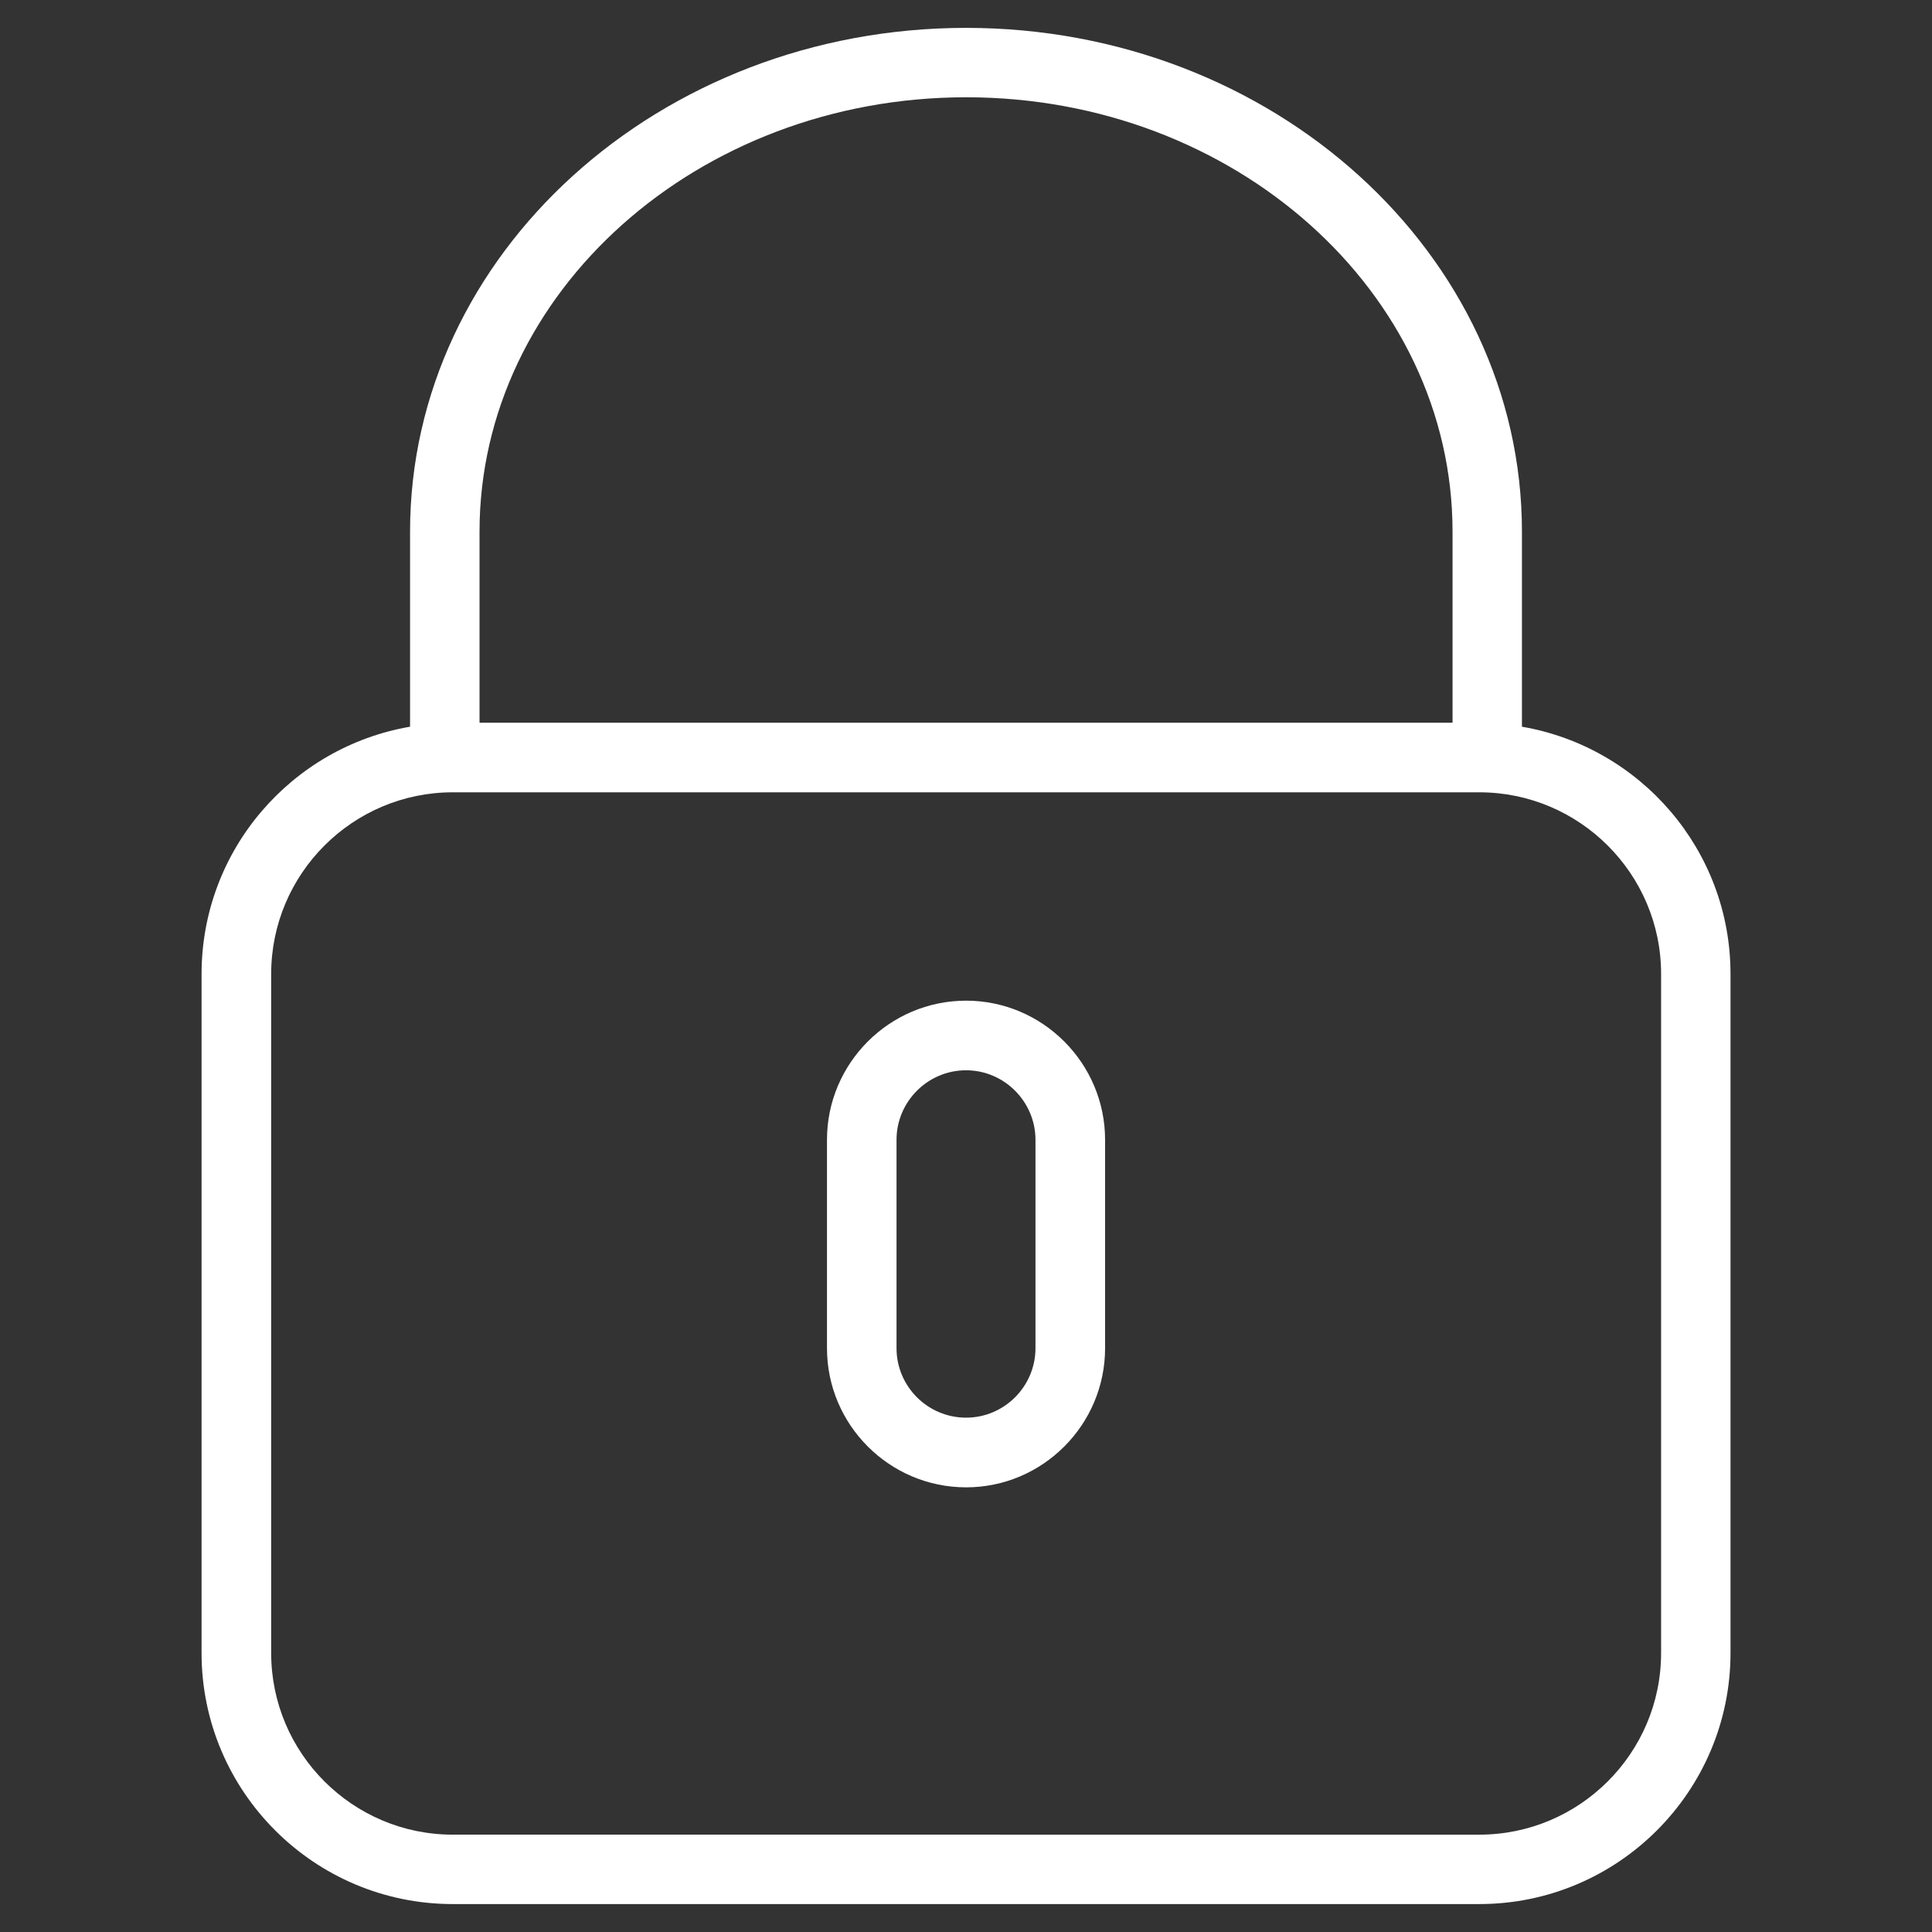 <?xml version="1.0" encoding="utf-8"?>
<!-- Generator: Adobe Illustrator 16.0.0, SVG Export Plug-In . SVG Version: 6.00 Build 0)  -->
<!DOCTYPE svg PUBLIC "-//W3C//DTD SVG 1.1//EN" "http://www.w3.org/Graphics/SVG/1.1/DTD/svg11.dtd">
<svg version="1.1" id="Layer_1" xmlns="http://www.w3.org/2000/svg" xmlns:xlink="http://www.w3.org/1999/xlink" x="0px" y="0px"
	 width="28.42px" height="28.42px" viewBox="0 0 28.42 28.42" enable-background="new 0 0 28.42 28.42" xml:space="preserve">
<rect x="0" y="0" width="28.42" height="28.42" fill="#333333" stroke="none"/>
<g>
	<path fill="#FFFFFF" d="M22.388,10.69V7.821c0-4.087-3.669-7.411-8.176-7.411c-4.511,0-8.18,3.324-8.18,7.411v2.869
		c-1.739,0.299-3.067,1.812-3.067,3.639v9.987c0,2.037,1.658,3.693,3.695,3.693h15.101c2.037,0,3.695-1.656,3.695-3.693v-9.989
		C25.456,12.503,24.128,10.989,22.388,10.69L22.388,10.69z M7.054,7.821c0-3.523,3.212-6.39,7.158-6.39
		c3.945,0,7.155,2.866,7.155,6.39v2.81H7.054V7.821z M24.435,24.316c0,1.474-1.201,2.672-2.674,2.672H6.66
		c-1.472,0-2.671-1.198-2.671-2.672v-9.989c0-1.473,1.199-2.672,2.671-2.672h15.101c1.473,0,2.674,1.199,2.674,2.672V24.316z
		 M24.435,24.316"/>
	<path fill="#FFFFFF" d="M14.212,14.72c-1.129,0-2.047,0.92-2.047,2.047v3.065c0,1.127,0.918,2.047,2.047,2.047
		c1.125,0,2.044-0.92,2.044-2.047v-3.065C16.256,15.64,15.337,14.72,14.212,14.72L14.212,14.72z M15.232,19.832
		c0,0.563-0.46,1.022-1.021,1.022c-0.564,0-1.023-0.459-1.023-1.022v-3.065c0-0.562,0.459-1.023,1.023-1.023
		c0.561,0,1.021,0.461,1.021,1.023V19.832z M15.232,19.832"/>
</g>
</svg>

